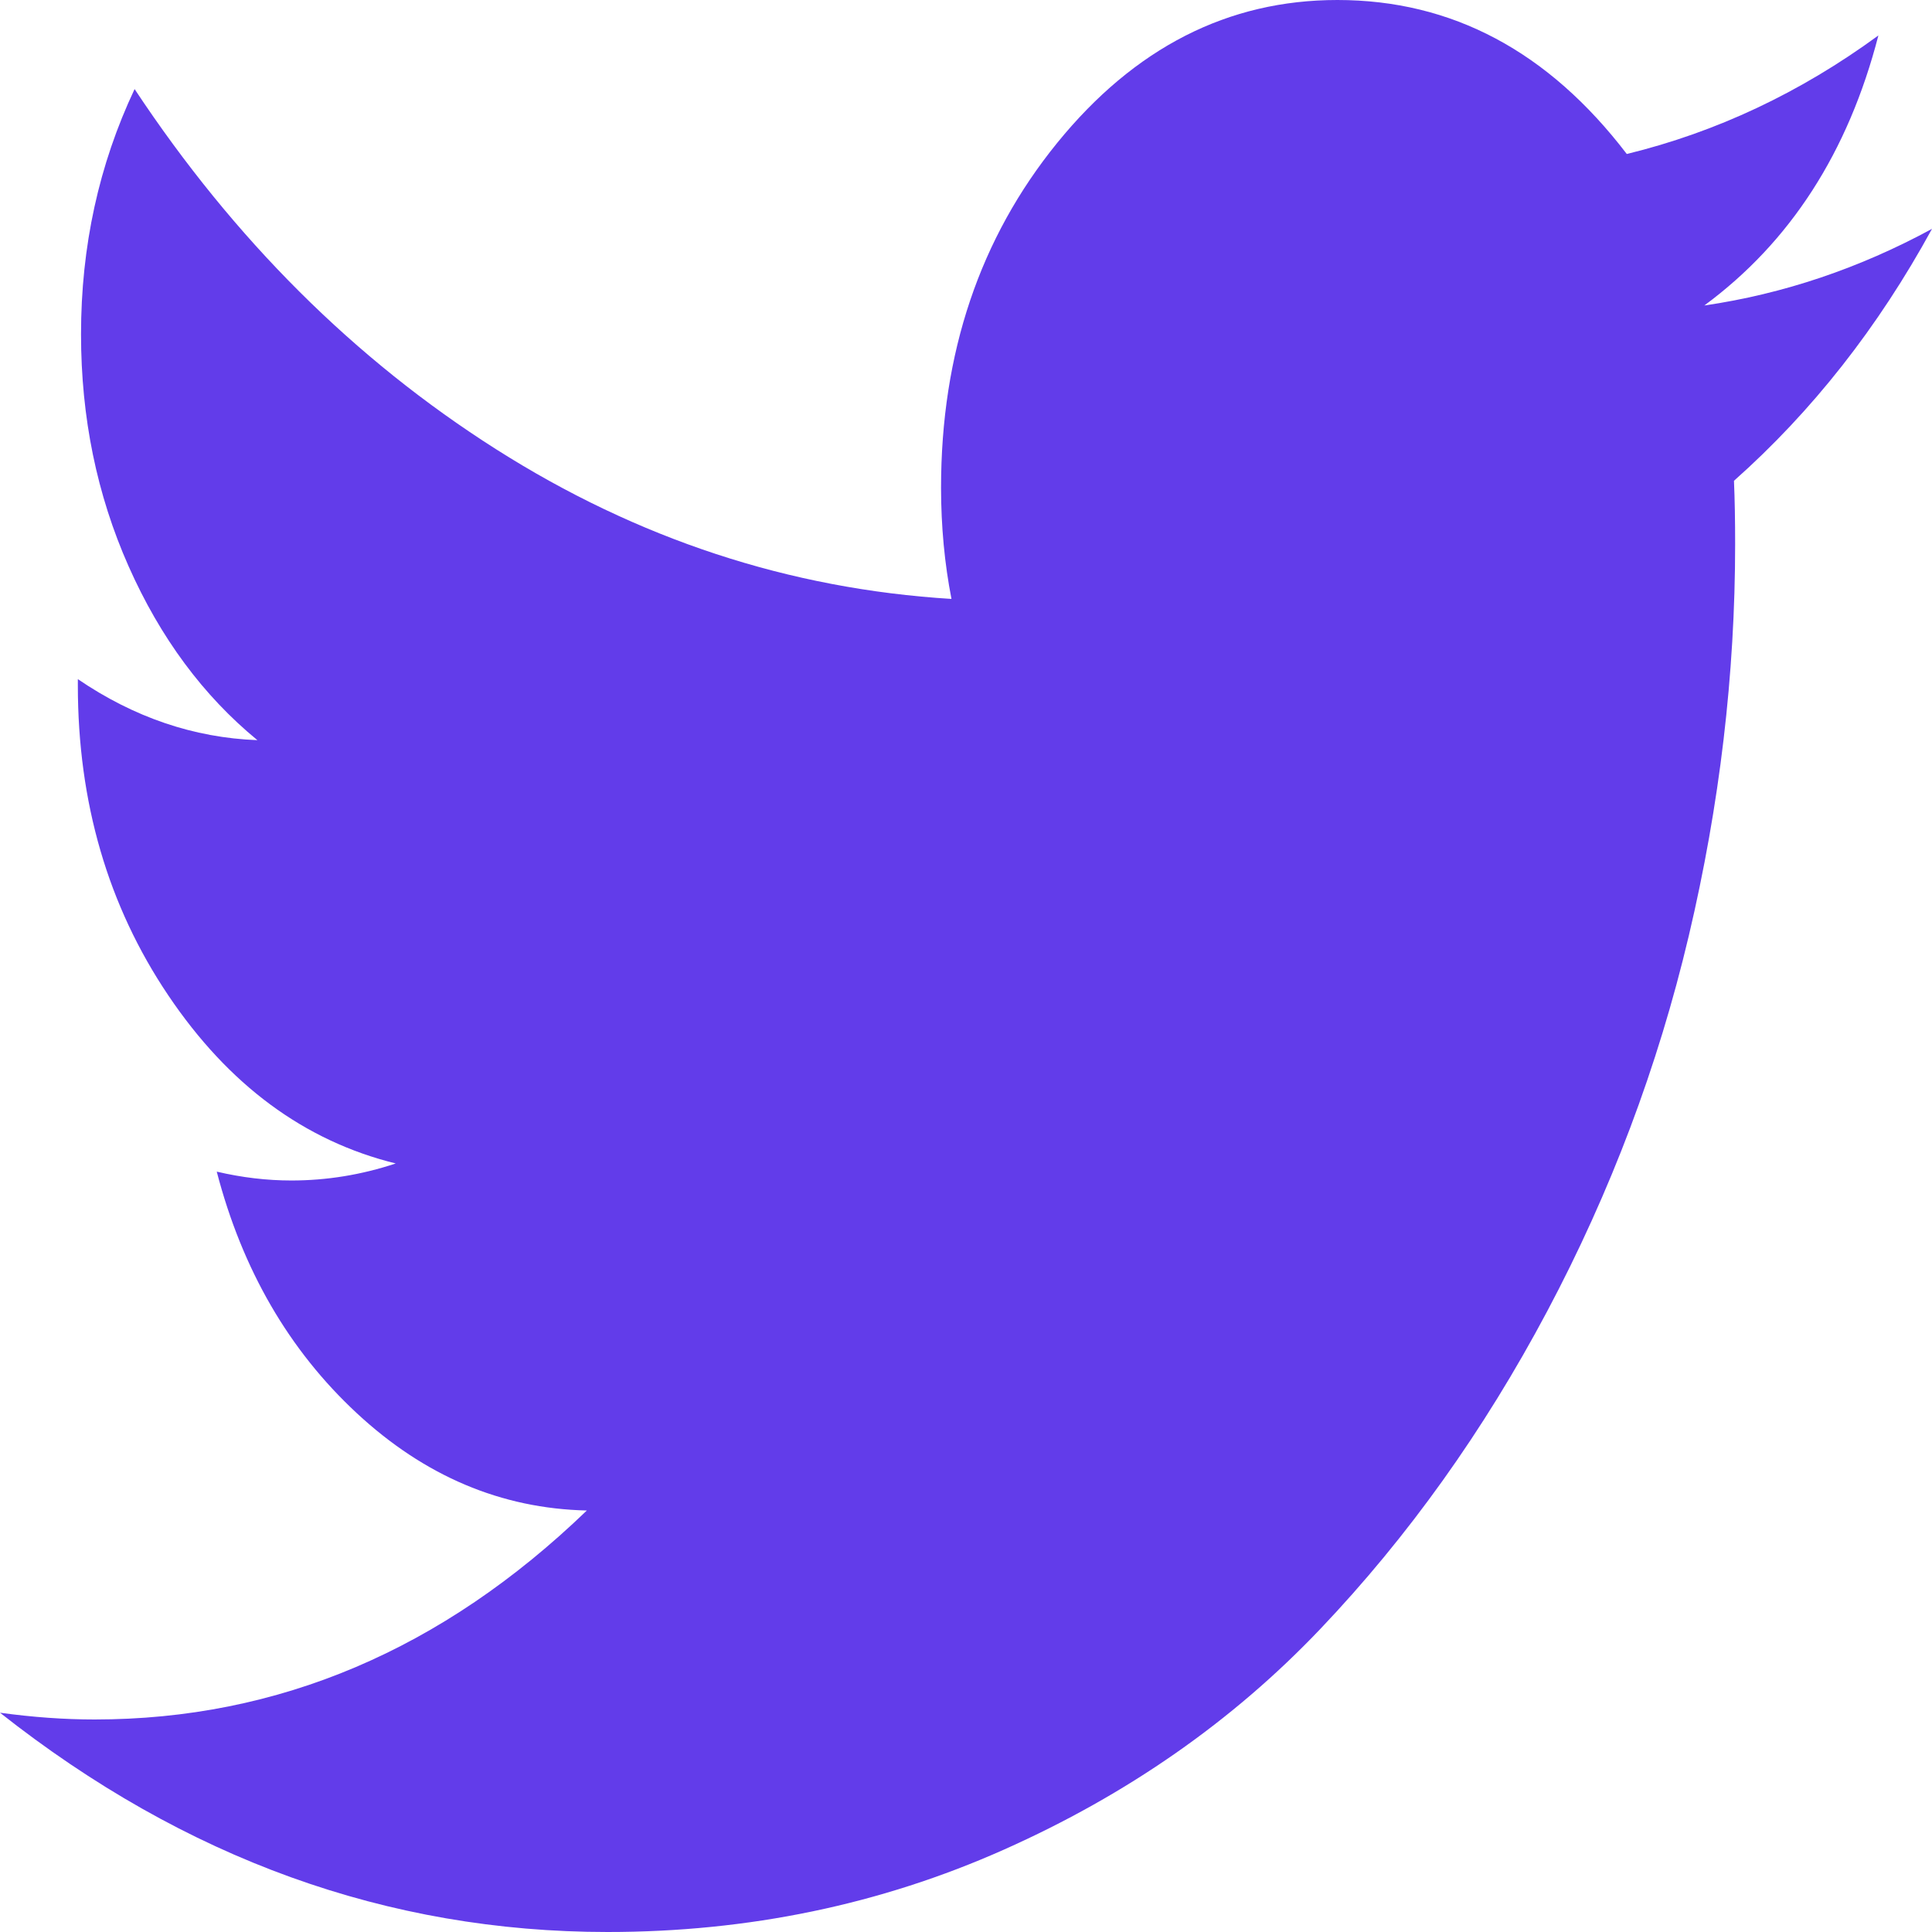 <svg width="48" height="48" viewBox="0 0 48 48" fill="none" xmlns="http://www.w3.org/2000/svg">
<path d="M48 5.686C46.663 8.133 45.023 10.22 43.08 11.945C43.1 12.408 43.109 12.931 43.109 13.514C43.109 16.755 42.725 20 41.958 23.248C41.19 26.497 40.018 29.606 38.44 32.577C36.863 35.547 34.984 38.178 32.803 40.471C30.622 42.764 28.001 44.592 24.939 45.955C21.878 47.318 18.596 48 15.095 48C9.631 48 4.6 46.184 0 42.552C0.816 42.664 1.599 42.72 2.349 42.72C6.914 42.72 10.991 40.989 14.58 37.528C12.452 37.48 10.546 36.673 8.862 35.108C7.178 33.543 6.019 31.543 5.385 29.109C6.012 29.256 6.63 29.329 7.24 29.329C8.118 29.329 8.982 29.188 9.832 28.906C7.561 28.346 5.677 26.953 4.18 24.728C2.682 22.503 1.934 19.934 1.934 17.023V16.873C3.328 17.823 4.815 18.329 6.395 18.389C5.05 17.285 3.983 15.845 3.195 14.069C2.407 12.294 2.013 10.372 2.013 8.304C2.013 6.124 2.456 4.093 3.344 2.213C5.814 5.944 8.807 8.927 12.323 11.16C15.839 13.393 19.611 14.633 23.639 14.88C23.467 13.999 23.381 13.079 23.38 12.121C23.38 8.776 24.342 5.919 26.265 3.551C28.189 1.184 30.509 0 33.227 0C36.072 0 38.469 1.275 40.417 3.826C42.642 3.283 44.726 2.302 46.668 0.881C45.92 3.78 44.478 6.017 42.343 7.59C44.305 7.303 46.191 6.668 48 5.686H48Z" fill="#623CEA"/>
</svg>
